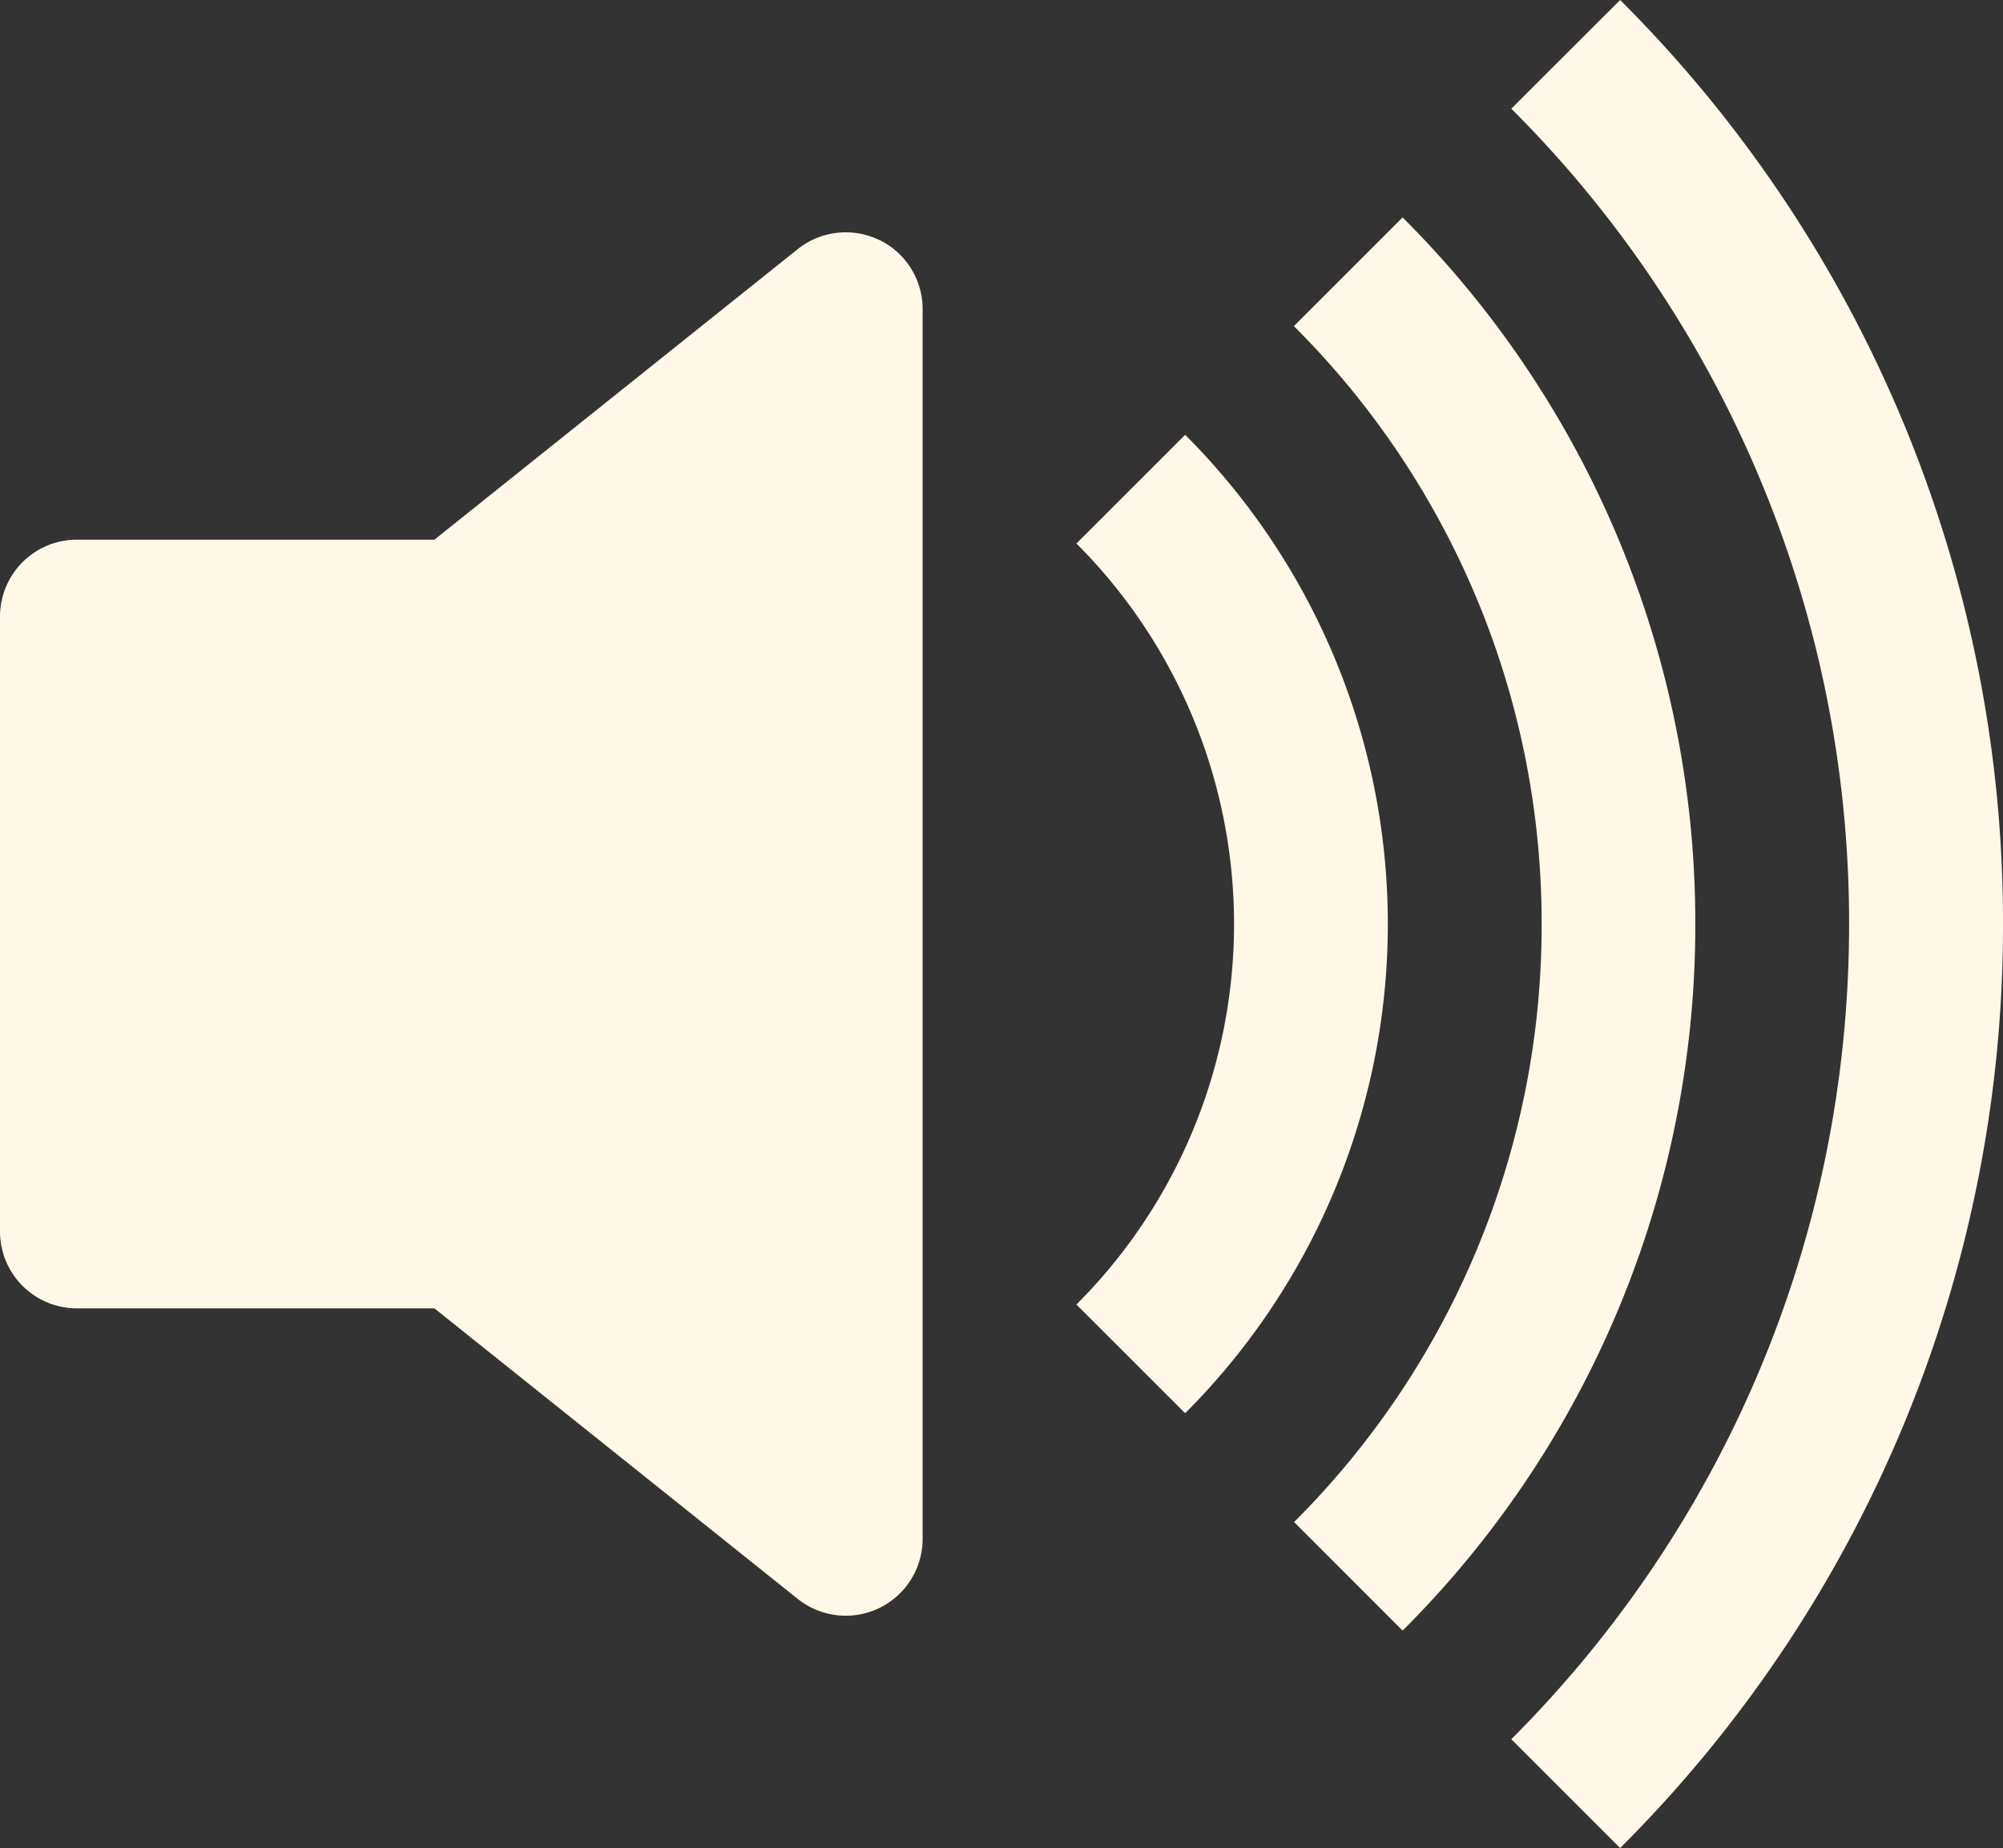 <?xml version="1.0" encoding="UTF-8" standalone="no"?>
<svg
   width="17.244"
   height="15.913"
   viewBox="0 0 17.244 15.913"
   version="1.1"
   id="svg3"
   sodipodi:docname="volume-up-fill.svg"
   inkscape:version="1.4 (e7c3feb1, 2024-10-09)"
   xmlns:inkscape="http://www.inkscape.org/namespaces/inkscape"
   xmlns:sodipodi="http://sodipodi.sourceforge.net/DTD/sodipodi-0.dtd"
   xmlns="http://www.w3.org/2000/svg"
   xmlns:svg="http://www.w3.org/2000/svg">
  <rect x="0" y="0" width="17.244" height="15.913" fill="#333333" stroke="none"/>
  <defs
     id="defs3" />
  <sodipodi:namedview
     id="namedview3"
     pagecolor="#ffffff"
     bordercolor="#000000"
     borderopacity="0.25"
     inkscape:showpageshadow="2"
     inkscape:pageopacity="0.0"
     inkscape:pagecheckerboard="0"
     inkscape:deskcolor="#d1d1d1"
     inkscape:zoom="20.092899"
     inkscape:cx="9.0828109"
     inkscape:cy="6.1962189"
     inkscape:window-width="1104"
     inkscape:window-height="812"
     inkscape:window-x="0"
     inkscape:window-y="38"
     inkscape:window-maximized="0"
     inkscape:current-layer="svg3" />
  <path
     fill="#fff8e8"
     d="M 13.948,15.913 A 11.213,11.213 0 0 0 17.244,7.956 11.213,11.213 0 0 0 13.948,0 l -0.937,0.936 a 9.902,9.902 0 0 1 2.908,7.02 c 0,2.742 -1.112,5.224 -2.908,7.02 z"
     id="path1"
     style="stroke-width:1.324" />
  <path
     fill="#fff8e8"
     d="M 12.075,14.041 A 8.578,8.578 0 0 0 14.595,7.956 8.578,8.578 0 0 0 12.075,1.872 l -0.936,0.936 a 7.255,7.255 0 0 1 2.133,5.148 7.255,7.255 0 0 1 -2.131,5.15 z"
     id="path2"
     style="stroke-width:1.324" />
  <path
     fill="#fff8e8"
     d="M 10.203,12.169 A 5.957,5.957 0 0 0 11.948,7.956 5.957,5.957 0 0 0 10.203,3.744 L 9.267,4.68 A 4.633,4.633 0 0 1 10.624,7.956 4.633,4.633 0 0 1 9.267,11.233 Z M 7.568,2.065 a 0.662,0.662 0 0 1 0.375,0.596 V 13.252 A 0.662,0.662 0 0 1 6.868,13.768 L 3.74,11.266 H 0.662 A 0.662,0.662 0 0 1 0,10.604 V 5.309 A 0.662,0.662 0 0 1 0.662,4.647 H 3.74 L 6.868,2.145 a 0.662,0.662 0 0 1 0.7,-0.079"
     id="path3"
     style="stroke-width:1.324" />
</svg>
